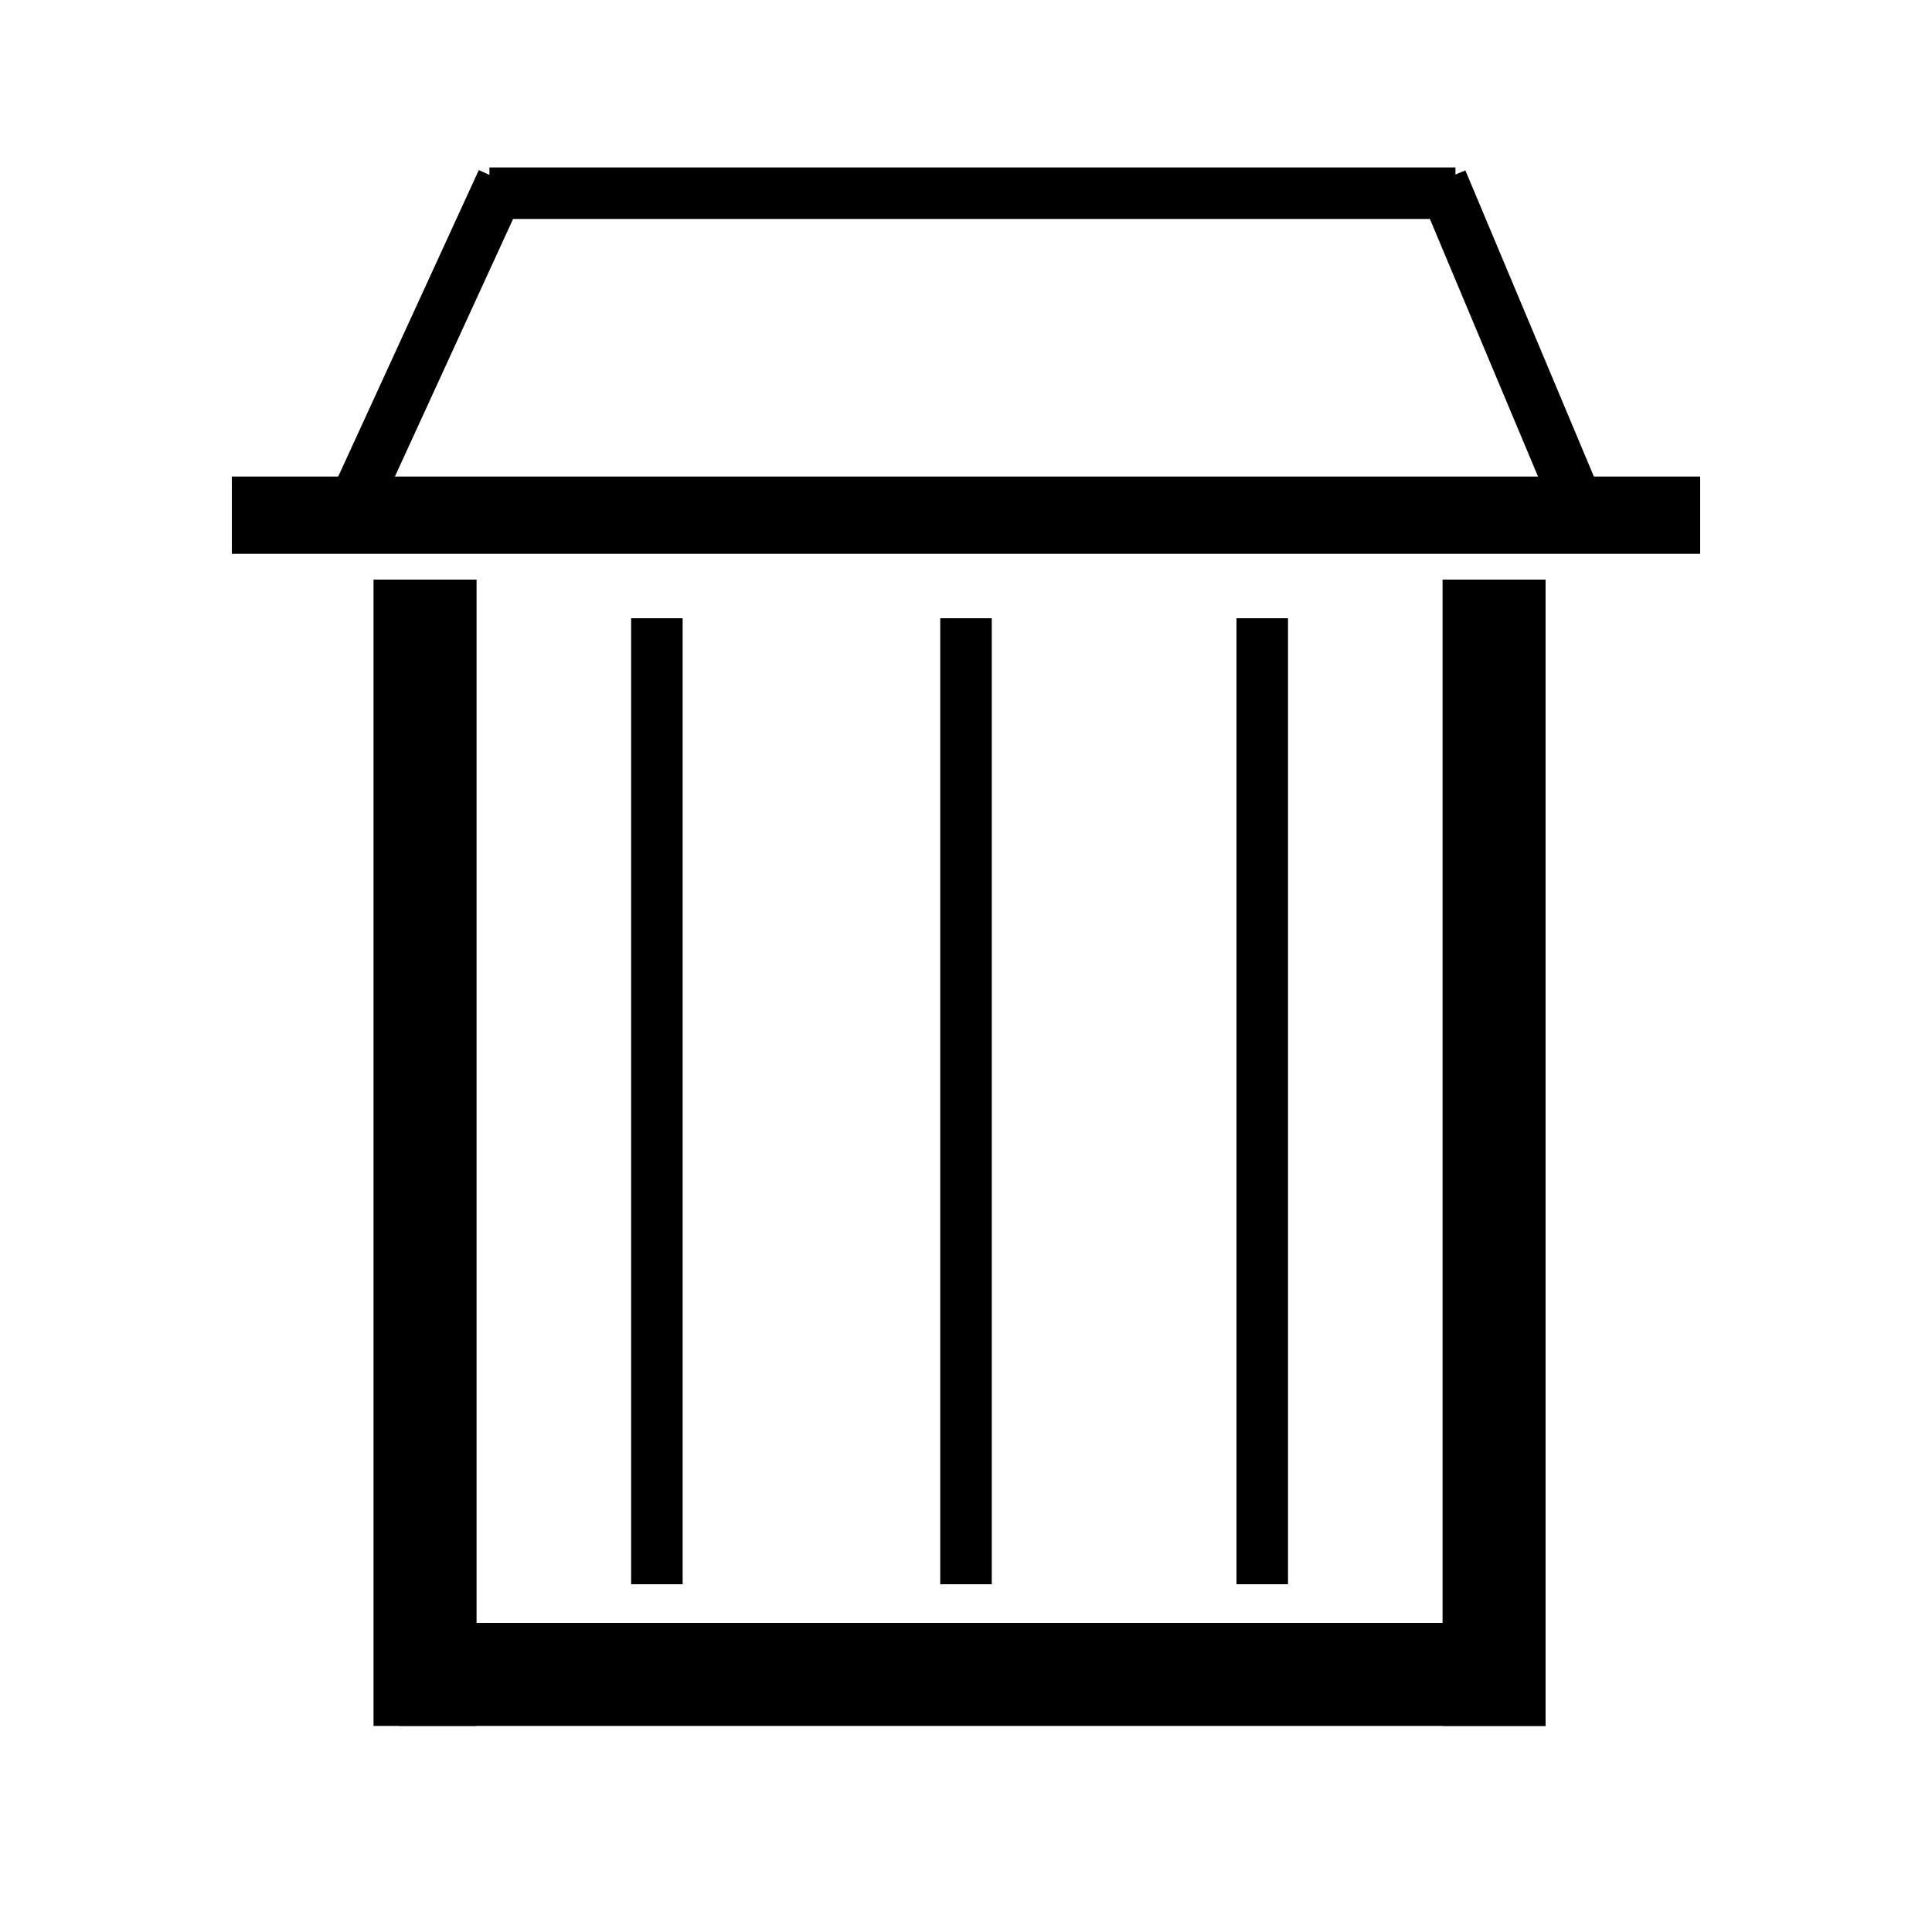
<svg className="delete-btn" width="30" height="30" viewBox="0 0 150 150" stroke="black" xmlns="http://www.w3.org/2000/svg">
    <line x1="31" y1="130" x2="120" y2="130" stroke-width="8"/>
    <line x1="18" y1="40" x2="132" y2="40"  stroke-width="6"/>
    <line x1="33" y1="45" x2="33" y2="134"  stroke-width="8"/>
    <line x1="51" y1="48" x2="51" y2="123" stroke-width="4"/>
    <line x1="75" y1="48" x2="75" y2="123" stroke-width="4"/>
    <line x1="98" y1="48" x2="98" y2="123"  stroke-width="4"/>
    <line x1="38" y1="15" x2="113" y2="15"  stroke-width="4"/>
    <line x1="116" y1="45" x2="116" y2="134"  stroke-width="8"/>
    <path d="M38.993 14.038L28 38"  stroke-width="4"/>
    <path d="M111.926 14L122 38"  stroke-width="4"/>
</svg>
